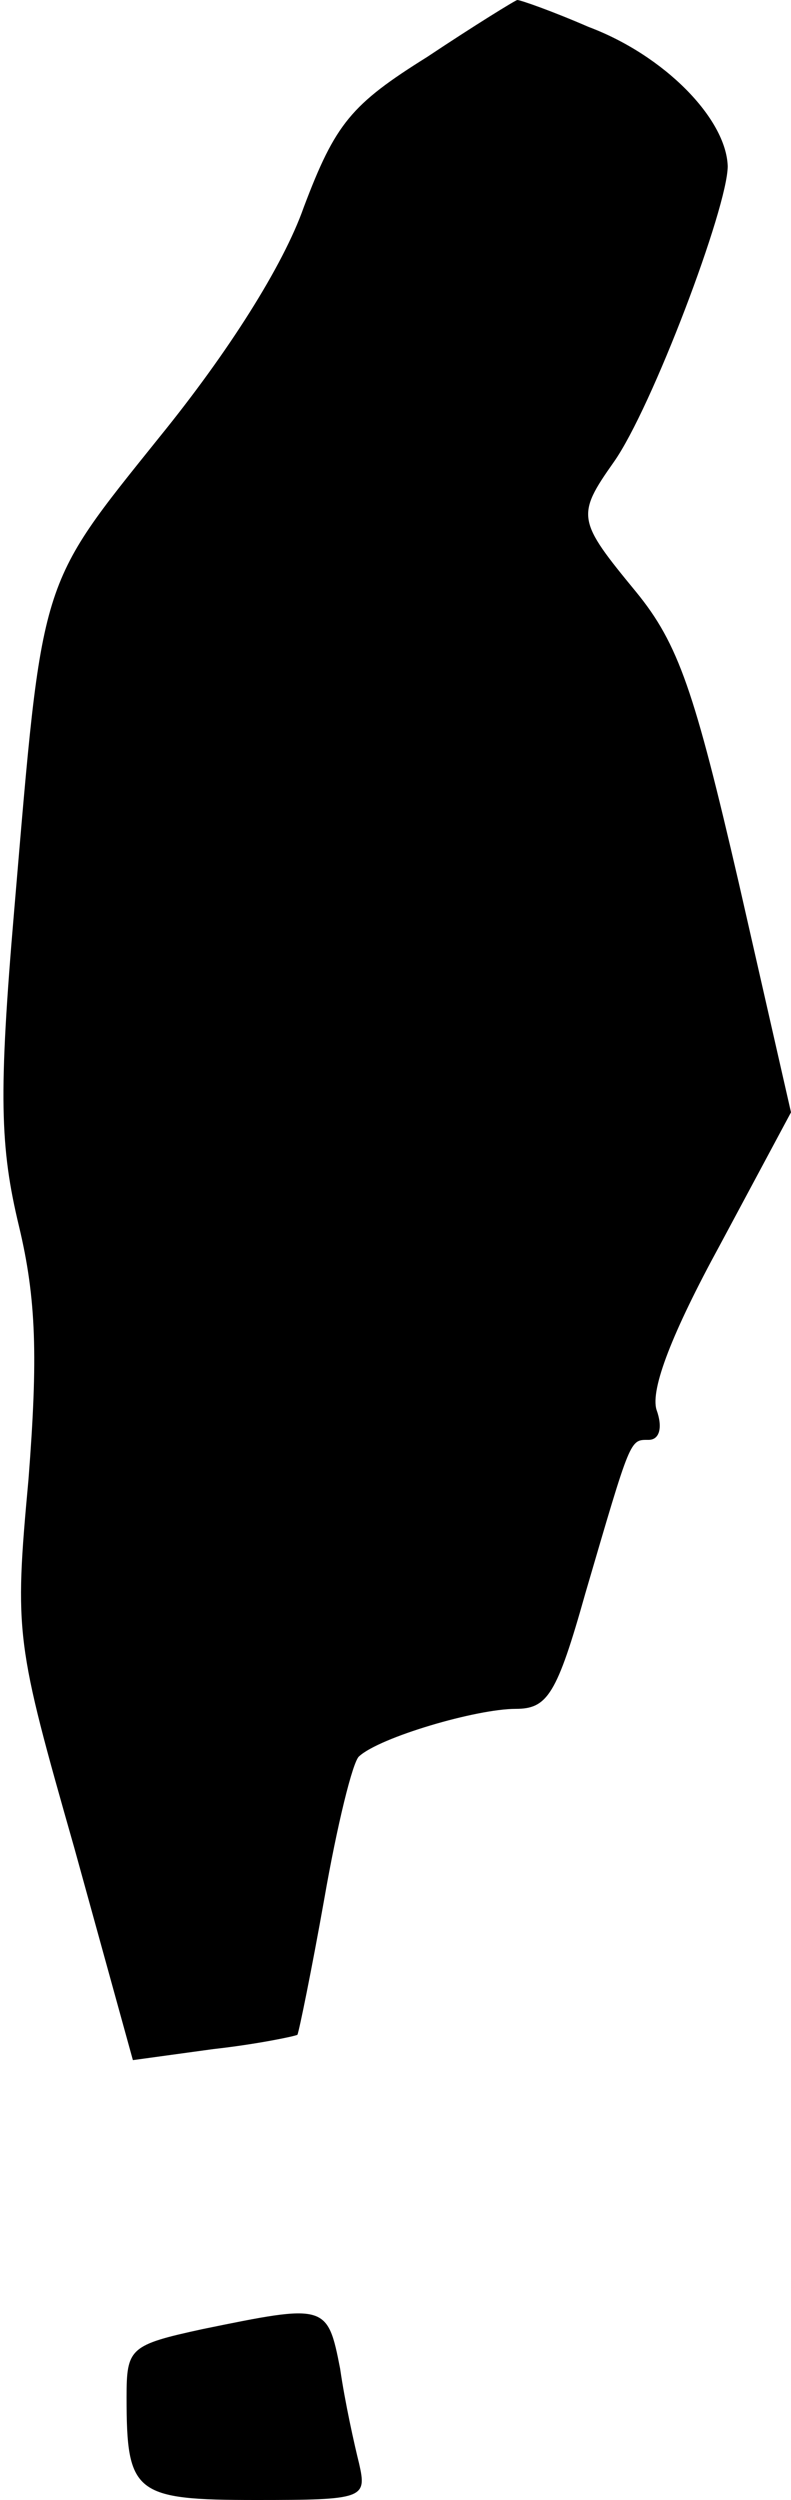 <?xml version="1.0" standalone="no"?>
<!DOCTYPE svg PUBLIC "-//W3C//DTD SVG 20010904//EN"
 "http://www.w3.org/TR/2001/REC-SVG-20010904/DTD/svg10.dtd">
<svg version="1.0" xmlns="http://www.w3.org/2000/svg"
 width="50pt" height="158pt" viewBox="0 0 50 158"
 preserveAspectRatio="xMidYMid meet">
<g transform="translate(0,158) scale(0.1,-0.1)"
fill="#000000" stroke="none">
<path fill="#000000" stroke="none" d="M270 1544 c-48 -30 -58 -42 -78 -95
-13 -37 -48 -92 -91 -145 -77 -96 -74 -87 -92 -299 -10 -117 -9 -150 3 -200
11 -46 12 -83 6 -160 -9 -98 -8 -103 29 -233 l37 -134 51 7 c27 3 51 8 53 9 1
2 9 41 17 86 8 46 18 87 22 90 13 12 74 30 99 30 20 0 26 9 44 73 29 99 28 97
40 97 7 0 9 8 5 19 -4 13 10 49 40 104 l45 84 -33 145 c-28 121 -38 151 -65
184 -37 45 -38 48 -14 82 24 34 72 161 72 187 -1 30 -40 70 -88 88 -23 10 -43
17 -45 17 -1 0 -27 -16 -57 -36z"/>
<path fill="#000000" stroke="none" d="M128 108 c-46 -10 -48 -12 -48 -43 0
-61 5 -65 82 -65 68 0 70 1 65 23 -3 12 -9 39 -12 60 -8 41 -9 41 -87 25z"/>
</g>
</svg>
